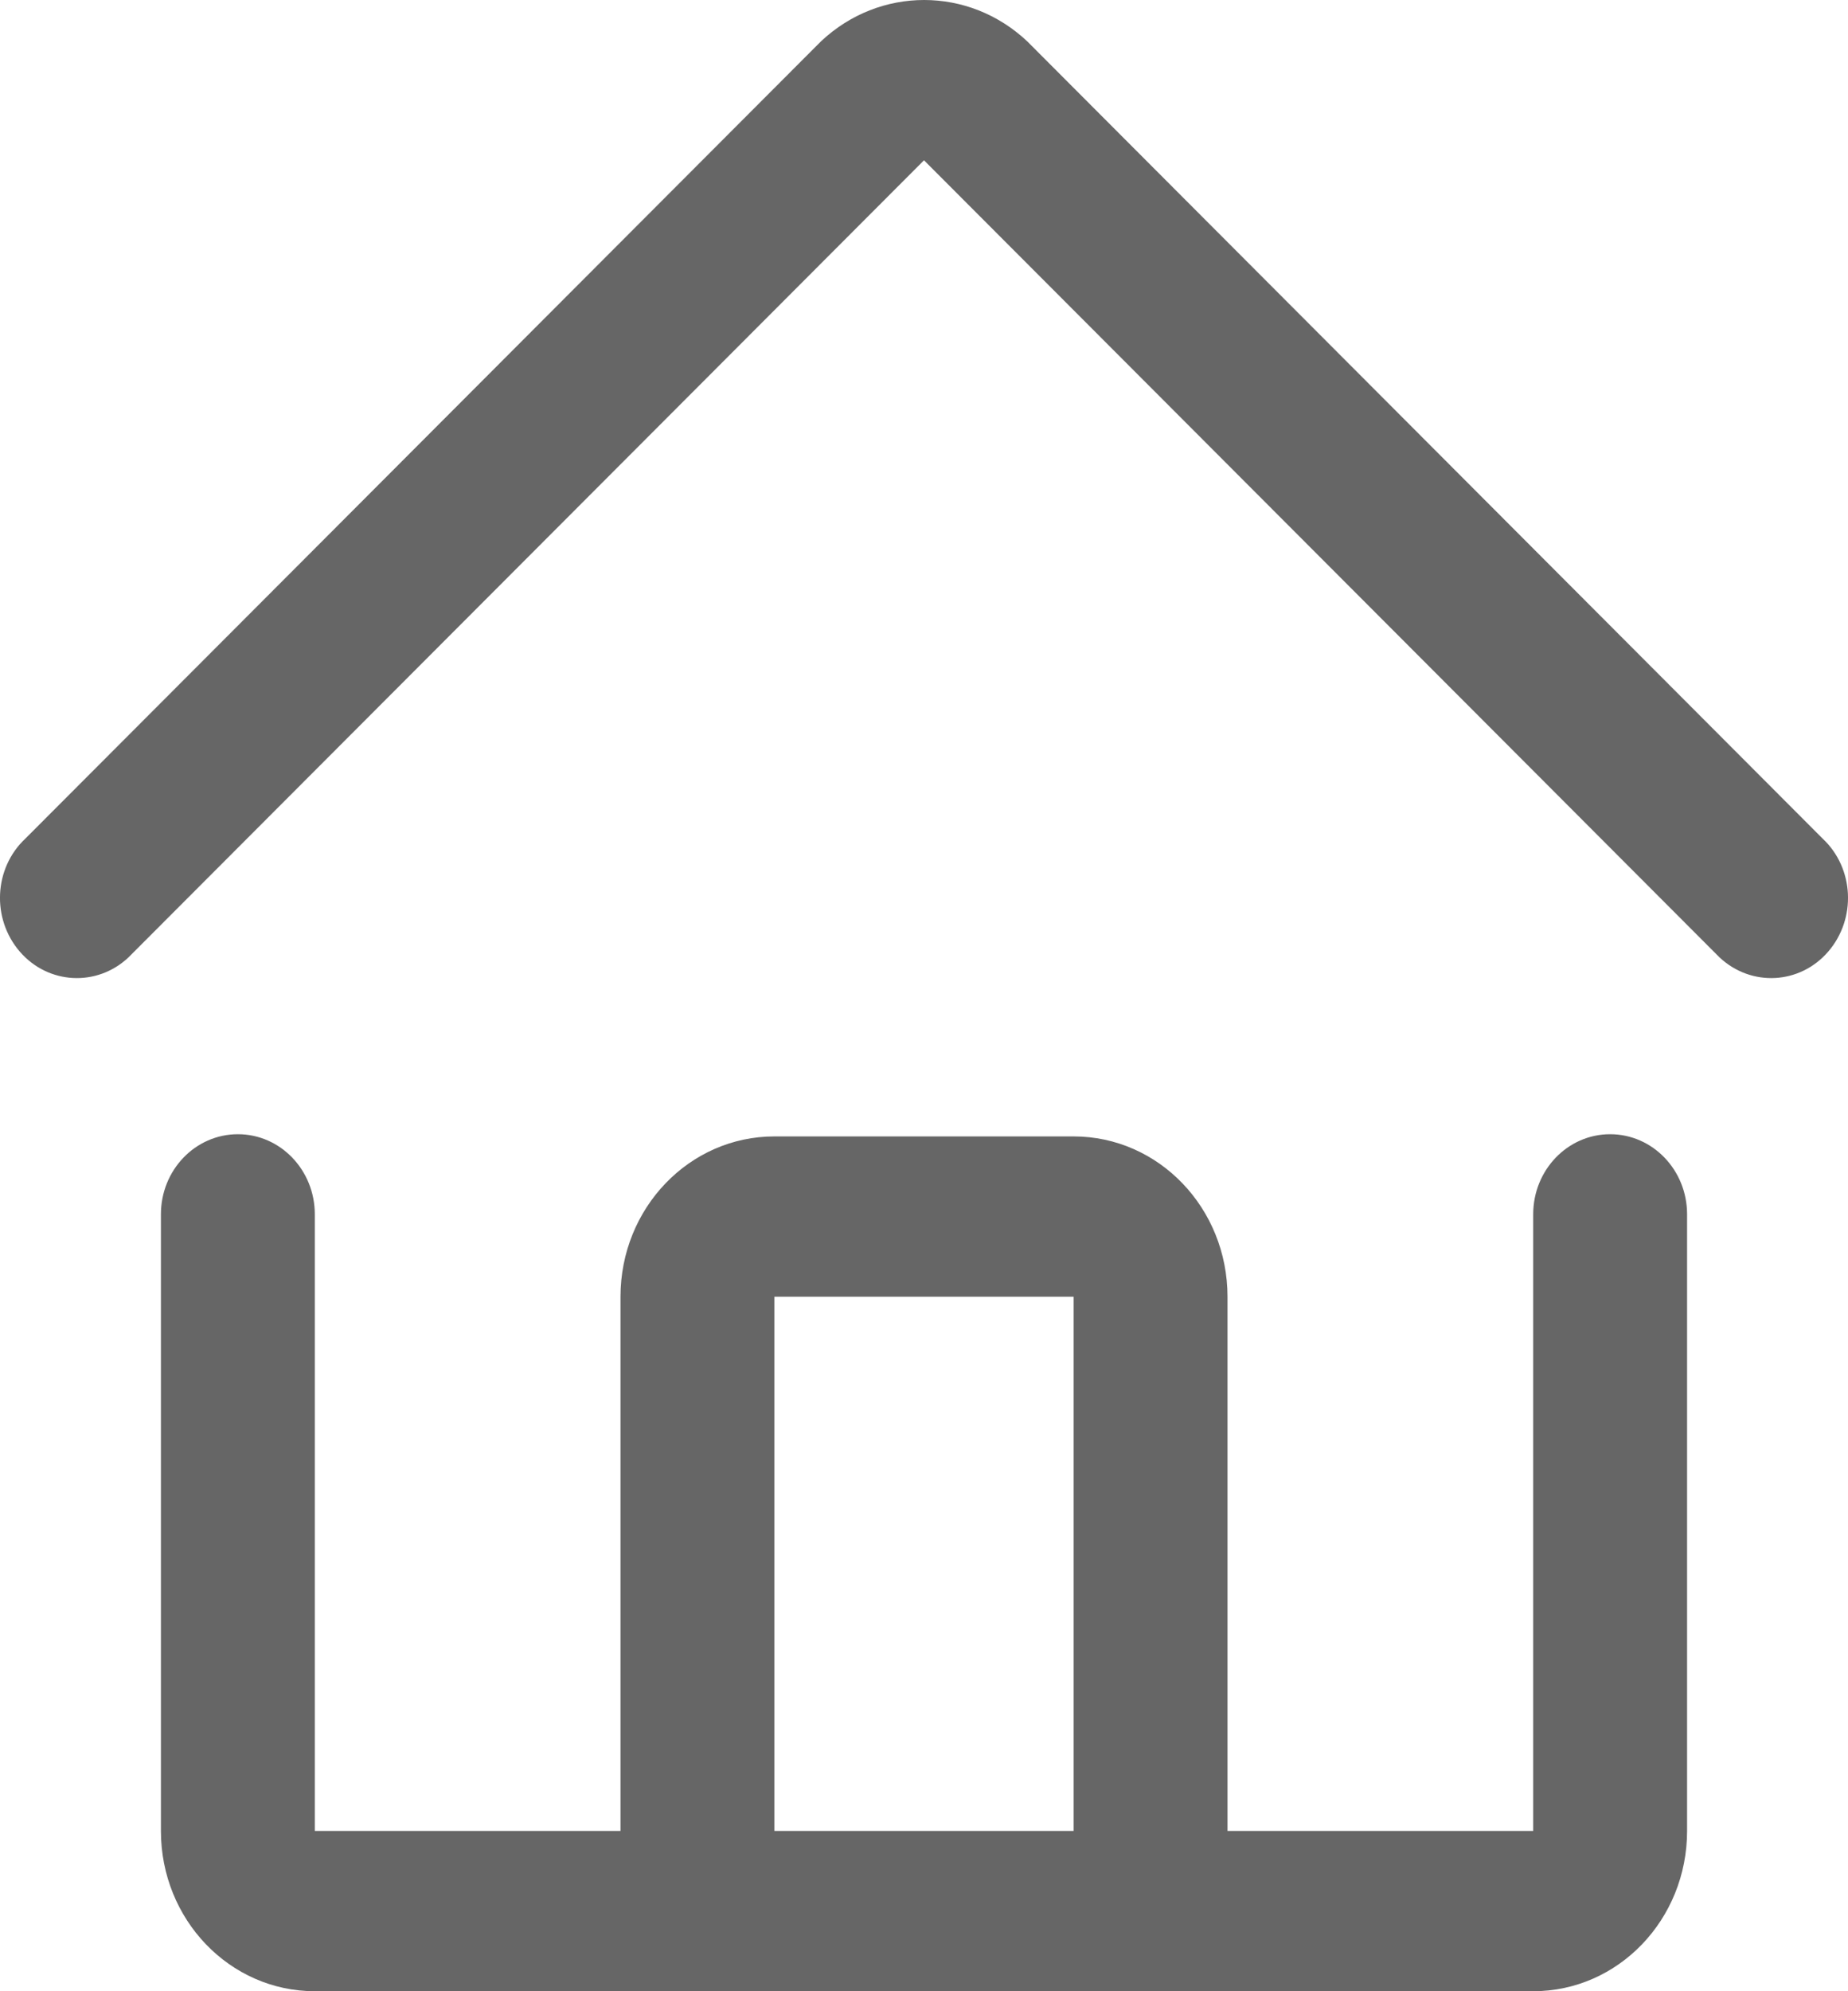 <?xml version="1.0" encoding="UTF-8"?>
<svg width="26px" height="28px" viewBox="0 0 26 28" version="1.1" xmlns="http://www.w3.org/2000/svg" xmlns:xlink="http://www.w3.org/1999/xlink">
    <!-- Generator: Sketch 63.1 (92452) - https://sketch.com -->
    <title>home-normal</title>
    <desc>Created with Sketch.</desc>
    <g id="后台管理系统设计规范" stroke="none" stroke-width="1" fill="none" fill-rule="evenodd">
        <g id="02WIN60-013-Design-Template-2" transform="translate(-1333, -1828)" fill="#666666">
            <g id="分组-3" transform="translate(269, 1619)">
                <g id="分组" transform="translate(0, 67)">
                    <path d="M1089.643,158.208 L1078.453,169.418 C1077.629,170.194 1076.374,170.194 1075.55,169.418 L1064.357,158.208 C1063.912,157.792 1063.879,157.081 1064.279,156.618 L1064.279,156.618 C1064.679,156.155 1065.365,156.121 1065.807,156.537 L1077,167.746 L1088.193,156.537 C1088.638,156.121 1089.321,156.155 1089.721,156.618 L1089.721,156.618 C1090.121,157.081 1090.088,157.792 1089.643,158.208 Z M1086.653,154.051 L1086.653,154.051 C1086.055,154.051 1085.571,153.547 1085.571,152.925 L1085.571,144.254 L1081.27,144.254 L1081.27,151.766 C1081.27,153.012 1080.302,154.02 1079.105,154.02 L1074.895,154.02 C1073.698,154.02 1072.73,153.012 1072.73,151.766 L1072.73,144.254 L1068.429,144.254 L1068.429,152.925 C1068.429,153.547 1067.945,154.051 1067.347,154.051 L1067.347,154.051 C1066.748,154.051 1066.264,153.547 1066.264,152.925 L1066.264,144.254 C1066.264,143.008 1067.232,142 1068.429,142 L1085.571,142 C1086.768,142 1087.736,143.008 1087.736,144.254 L1087.736,152.925 C1087.736,153.547 1087.252,154.051 1086.653,154.051 Z M1074.895,151.766 L1079.105,151.766 L1079.105,144.254 L1074.895,144.254 L1074.895,151.766 Z" id="home-normal" transform="translate(1077, 156) scale(1, -1) translate(-1077, -156) "></path>
                </g>
            </g>
        </g>
    </g>
</svg>
